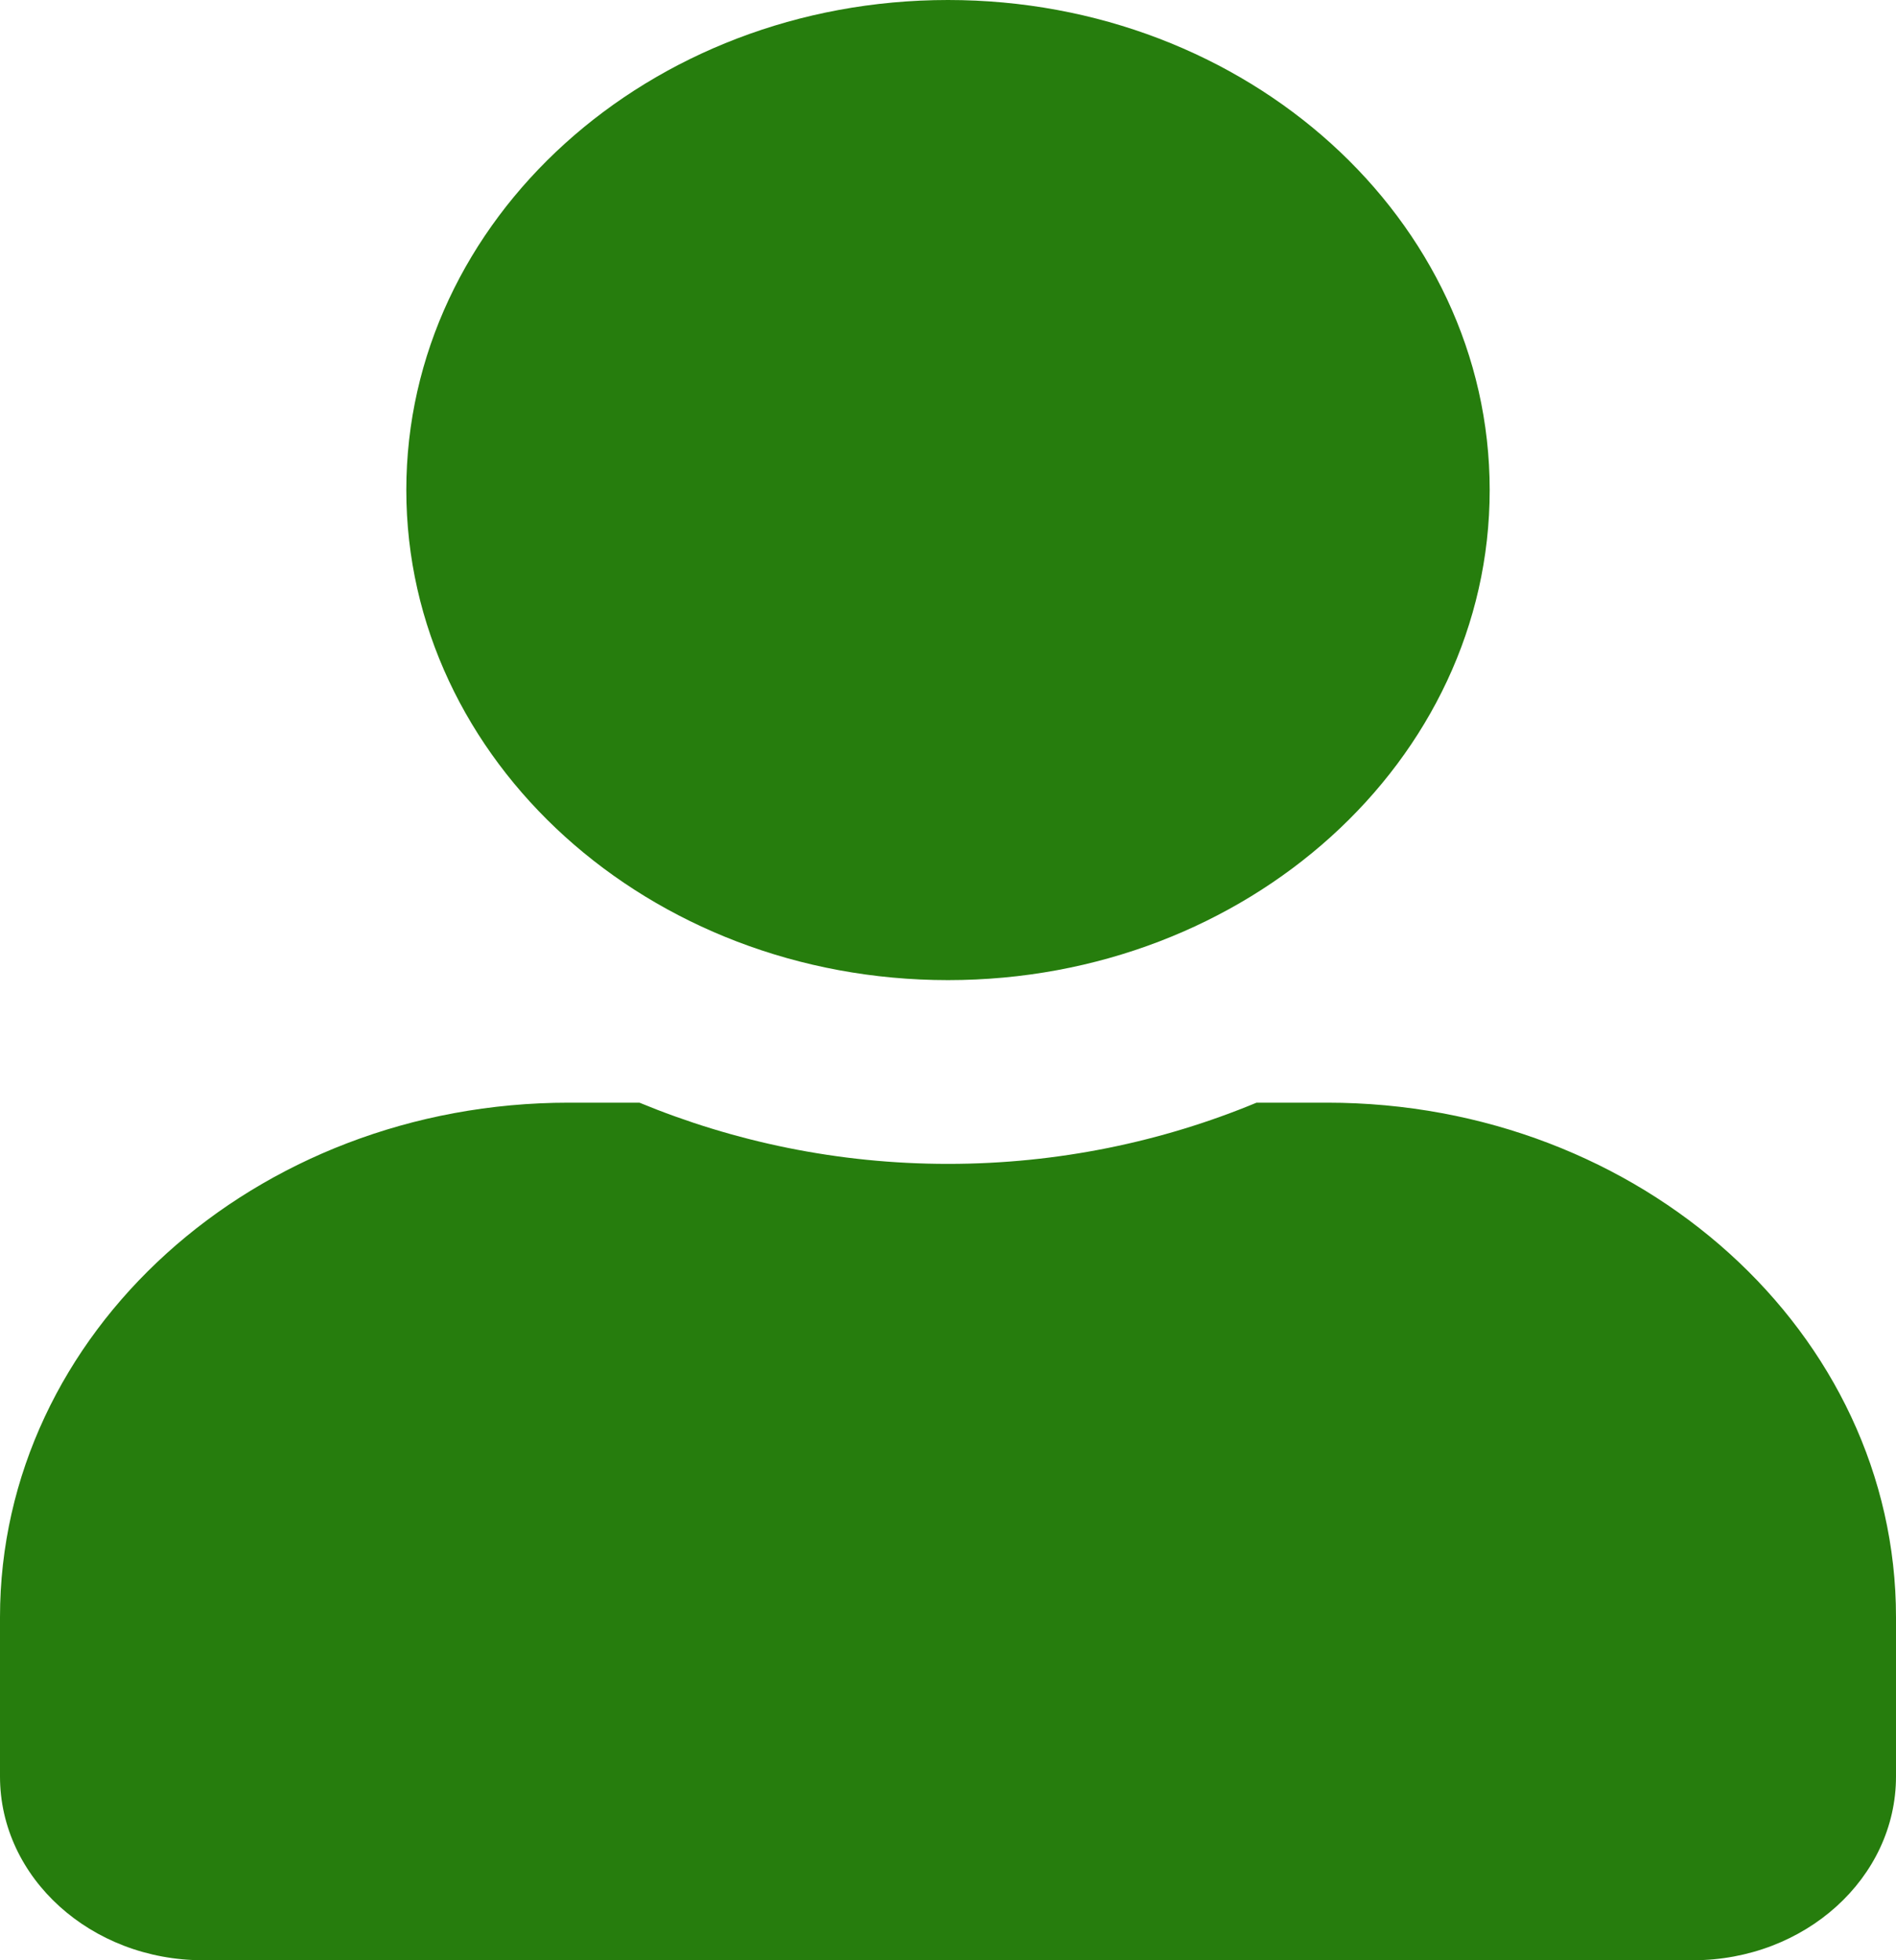 <svg width="30" height="31" viewBox="0 0 30 31" fill="none" xmlns="http://www.w3.org/2000/svg">
<path d="M15 15.5C19.734 15.5 23.571 12.031 23.571 7.75C23.571 3.469 19.734 0 15 0C10.266 0 6.429 3.469 6.429 7.75C6.429 12.031 10.266 15.5 15 15.5ZM21 17.438H19.882C18.395 18.055 16.741 18.406 15 18.406C13.259 18.406 11.612 18.055 10.118 17.438H9C4.031 17.438 0 21.082 0 25.575V28.094C0 29.698 1.44 31 3.214 31H26.786C28.56 31 30 29.698 30 28.094V25.575C30 21.082 25.969 17.438 21 17.438Z" fill="#267D0D"/>
</svg>

